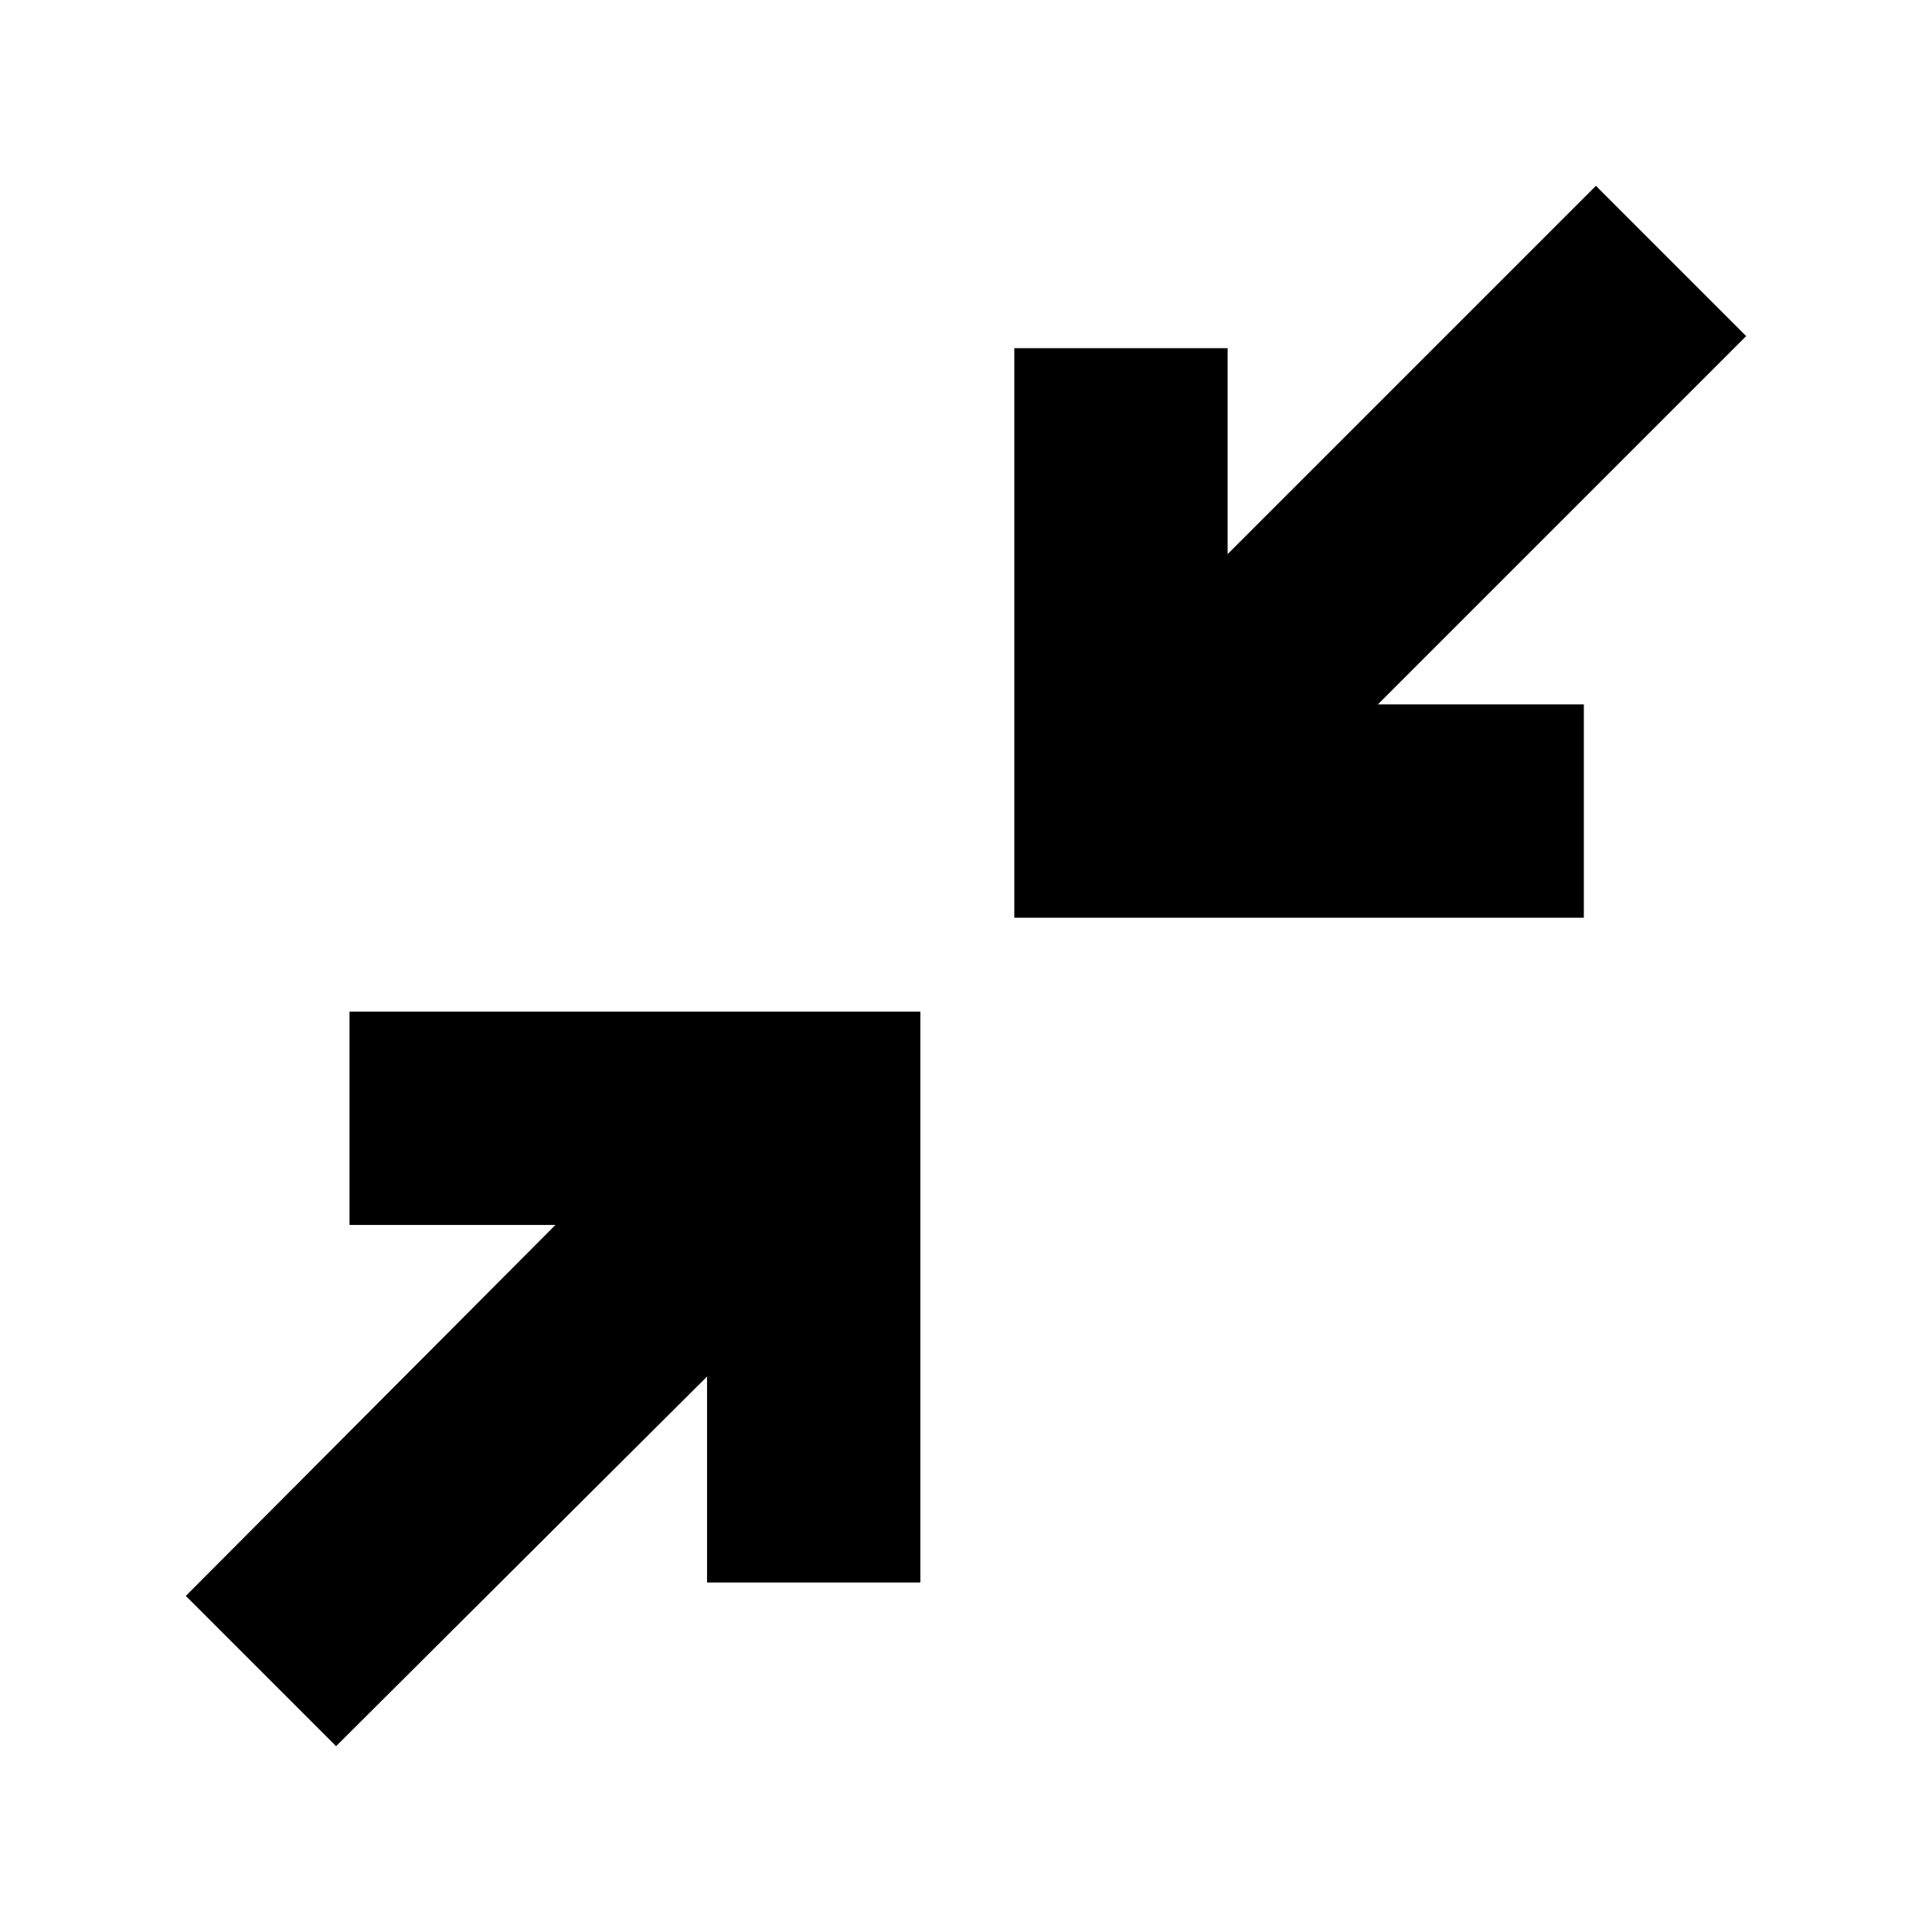 <svg xmlns="http://www.w3.org/2000/svg" height="40" viewBox="0 -960 960 960" width="40"><path d="M167-92.33 92.33-167 276-351.33H173.67v-106h283.66v283.66h-106V-276L167-92.33ZM504-504v-283h106v102.33l183-183L867.67-793l-183 183H787v106H504Z"/></svg>